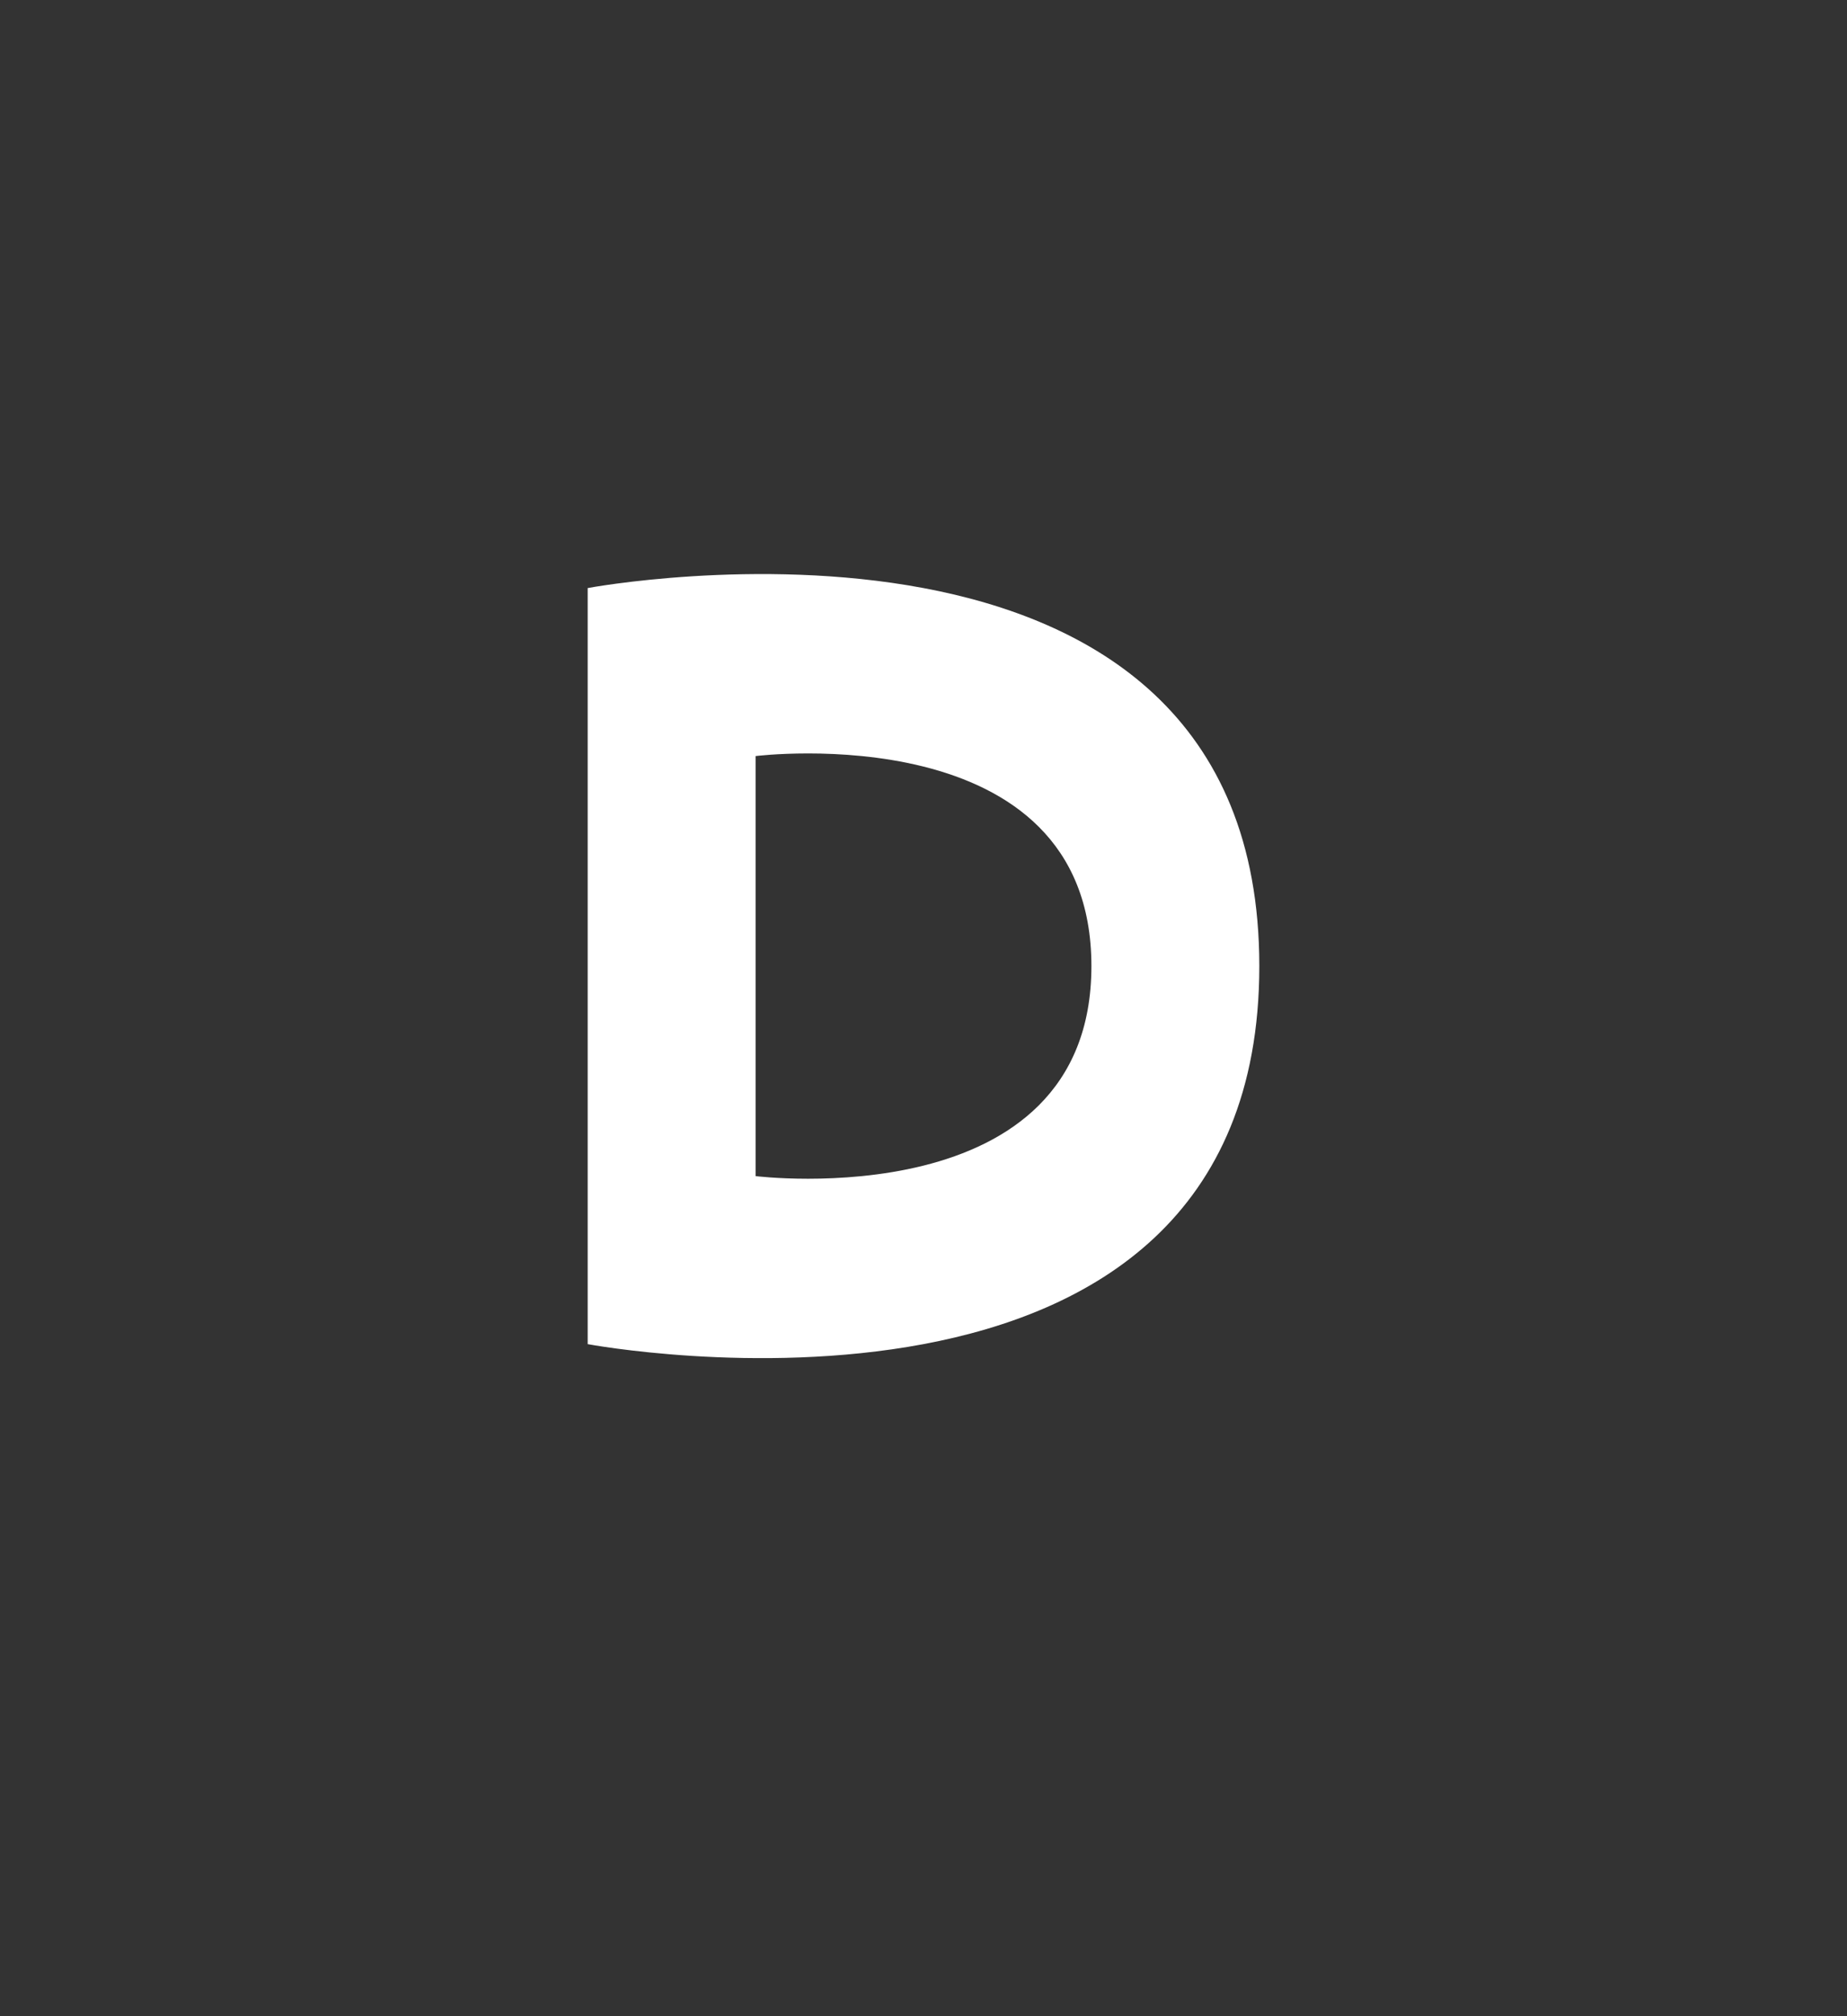 <?xml version="1.0" encoding="UTF-8" standalone="no"?>
<!-- Created with Inkscape (http://www.inkscape.org/) -->

<svg
   version="1.1"
   id="svg2"
   width="11"
   height="12"
   viewBox="0 0 11 12"
   sodipodi:docname="d--puny.svg"
   inkscape:version="1.2.2 (b0a8486, 2022-12-01)"
   inkscape:export-filename="q.webp"
   inkscape:export-xdpi="192"
   inkscape:export-ydpi="192"
   xml:space="preserve"
   xmlns:inkscape="http://www.inkscape.org/namespaces/inkscape"
   xmlns:sodipodi="http://sodipodi.sourceforge.net/DTD/sodipodi-0.dtd"
   xmlns="http://www.w3.org/2000/svg"
   xmlns:svg="http://www.w3.org/2000/svg"><rect x="0" y="0" width="11" height="12" fill="#333333" stroke="none"/><defs
     id="defs6"><linearGradient
       id="base"
       inkscape:swatch="solid"
       gradientTransform="translate(-2.5,1.75)"><stop
         style="stop-color:#ffffff;stop-opacity:1;"
         offset="0"
         id="stop5664" /></linearGradient><linearGradient
       id="keycap_foreground_main-7"
       gradientTransform="matrix(0,-23.564,18.182,0,1306.561,2429.786)"><stop
         style="stop-color:#c2c3c7;stop-opacity:1;"
         offset="0"
         id="stop2822-92" /></linearGradient><linearGradient
       id="keycap_foreground_main"
       gradientTransform="matrix(0,-23.564,18.182,0,1293.561,2429.786)"><stop
         style="stop-color:#c2c3c7;stop-opacity:1;"
         offset="0"
         id="stop2822" /></linearGradient></defs><sodipodi:namedview
     id="namedview4"
     pagecolor="#7e2553"
     bordercolor="#000000"
     borderopacity="0.302"
     inkscape:showpageshadow="true"
     inkscape:pageopacity="0"
     inkscape:pagecheckerboard="true"
     inkscape:deskcolor="#1d2b53"
     showgrid="true"
     inkscape:zoom="77.428571"
     inkscape:cx="5.3920664"
     inkscape:cy="5.75369"
     inkscape:window-width="1517"
     inkscape:window-height="1022"
     inkscape:window-x="16"
     inkscape:window-y="0"
     inkscape:window-maximized="0"
     inkscape:current-layer="svg2"
     showborder="true"
     borderlayer="true"><inkscape:grid
       type="xygrid"
       id="grid794"
       empspacing="9999"
       spacingx="0.25"
       spacingy="0.25"
       dotted="true"
       originx="0"
       originy="0"
       empcolor="#c2c3c7"
       empopacity="0.302"
       color="#c2c3c7"
       opacity="0.149" /><inkscape:grid
       type="xygrid"
       id="grid1166"
       empspacing="8"
       originx="0"
       originy="0"
       color="#c2c3c7"
       opacity="0.149"
       empcolor="#c2c3c7"
       empopacity="0.302" /></sodipodi:namedview><path
     id="path4874"
     style="display:inline;fill:url(#base);fill-opacity:1;stroke:none;stroke-width:1.826"
     d="M 3.5,3.5 V 8 c 0,0 4,0.75 4,-2.25 0,-3 -4,-2.25 -4,-2.25 z m 1,1 c 0,0 2,-0.25 2,1.25 0,1.5 -2,1.25 -2,1.25 z"
     sodipodi:nodetypes="cczcczcc"
     inkscape:label="d--puny" /></svg>

